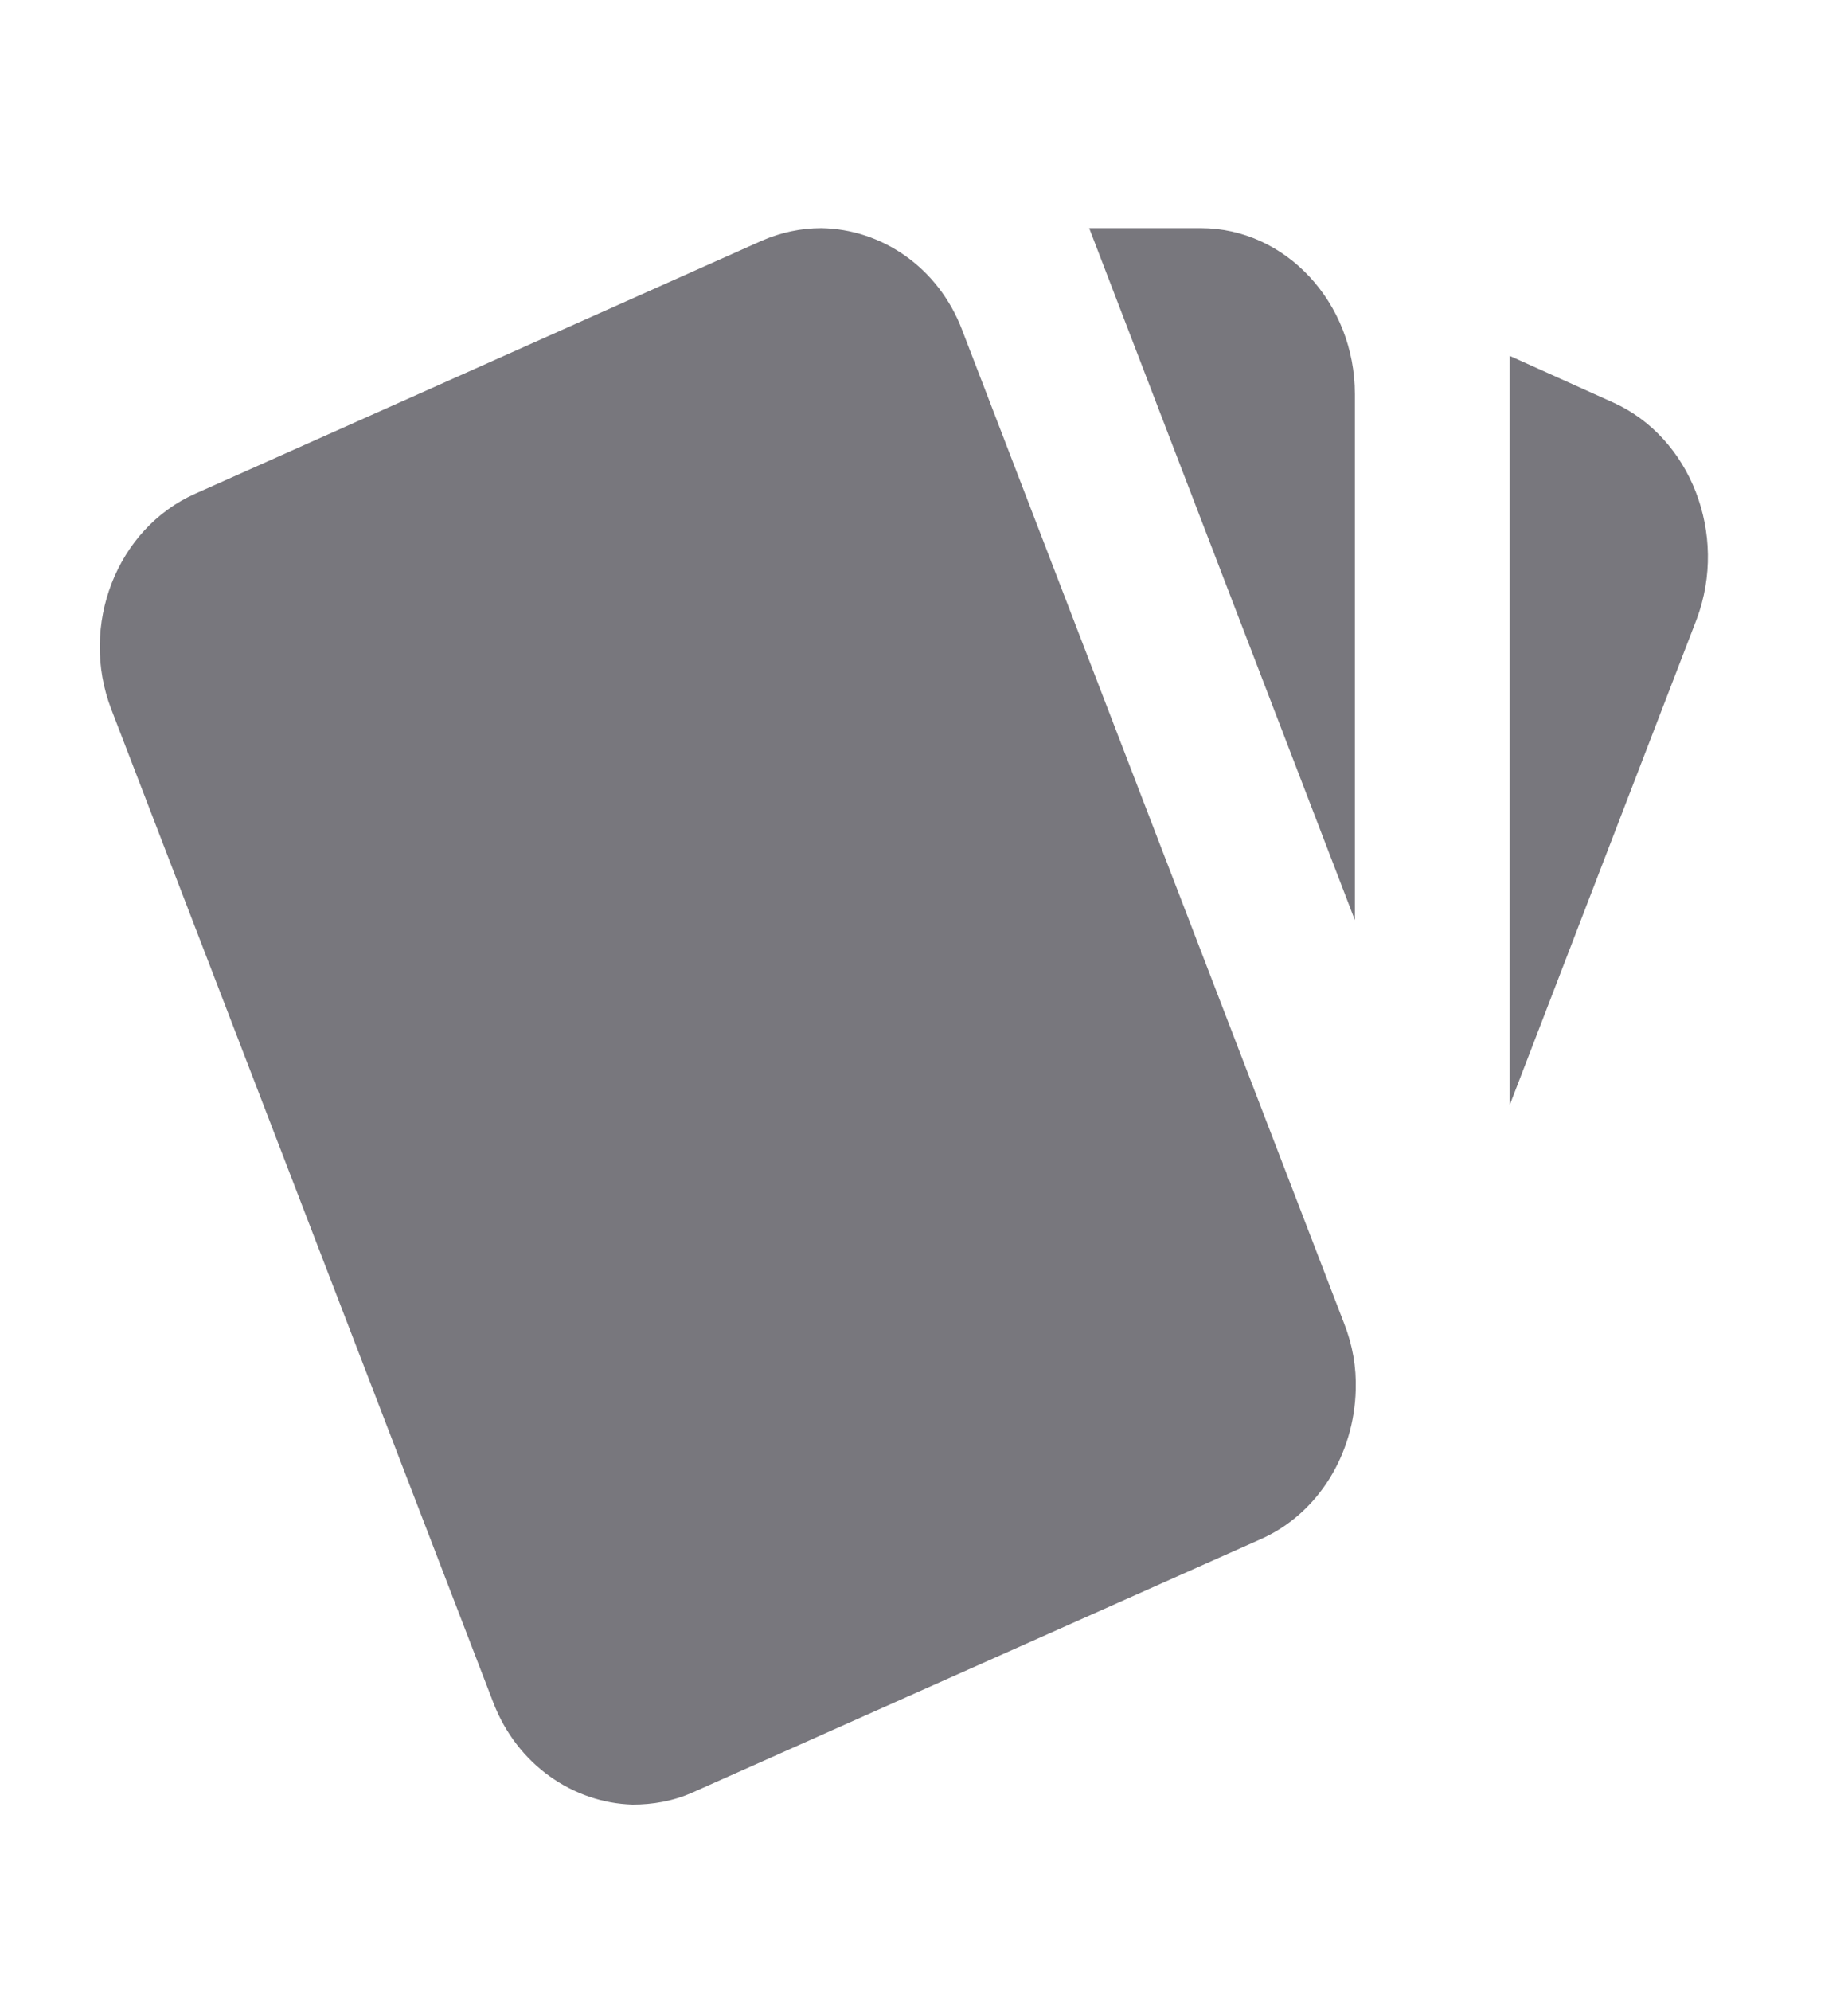 <svg viewBox="0 0 13 14" xmlns="http://www.w3.org/2000/svg">
<path d="M11.346 2.829L10.62 2.502L10.62 7.77L11.936 4.352C12.158 3.757 11.893 3.074 11.346 2.829ZM0.783 4.987L3.47 11.97C3.638 12.408 4.033 12.676 4.45 12.688C4.591 12.688 4.737 12.664 4.878 12.6L8.87 10.821C9.277 10.64 9.526 10.22 9.537 9.771C9.542 9.613 9.515 9.456 9.455 9.304L6.769 2.322C6.601 1.878 6.2 1.61 5.777 1.604C5.637 1.604 5.496 1.633 5.36 1.692L1.374 3.471C0.821 3.716 0.556 4.398 0.783 4.987ZM8.448 9.188C8.746 9.188 8.989 9.45 8.989 9.771C8.989 10.092 8.746 10.354 8.448 10.354C8.15 10.354 7.906 10.092 7.906 9.771C7.906 9.45 8.15 9.188 8.448 9.188ZM9.531 2.771C9.531 2.129 9.044 1.604 8.448 1.604H7.662L9.531 6.469L9.531 2.771Z" fill="#78777D"/>
<path d="M7.672 9.804C7.672 9.32 8.035 8.929 8.484 8.929C8.933 8.929 9.297 9.32 9.297 9.804C9.297 10.287 8.933 10.679 8.484 10.679C8.035 10.679 7.672 10.287 7.672 9.804Z" fill="#78777D"/>
</svg>
